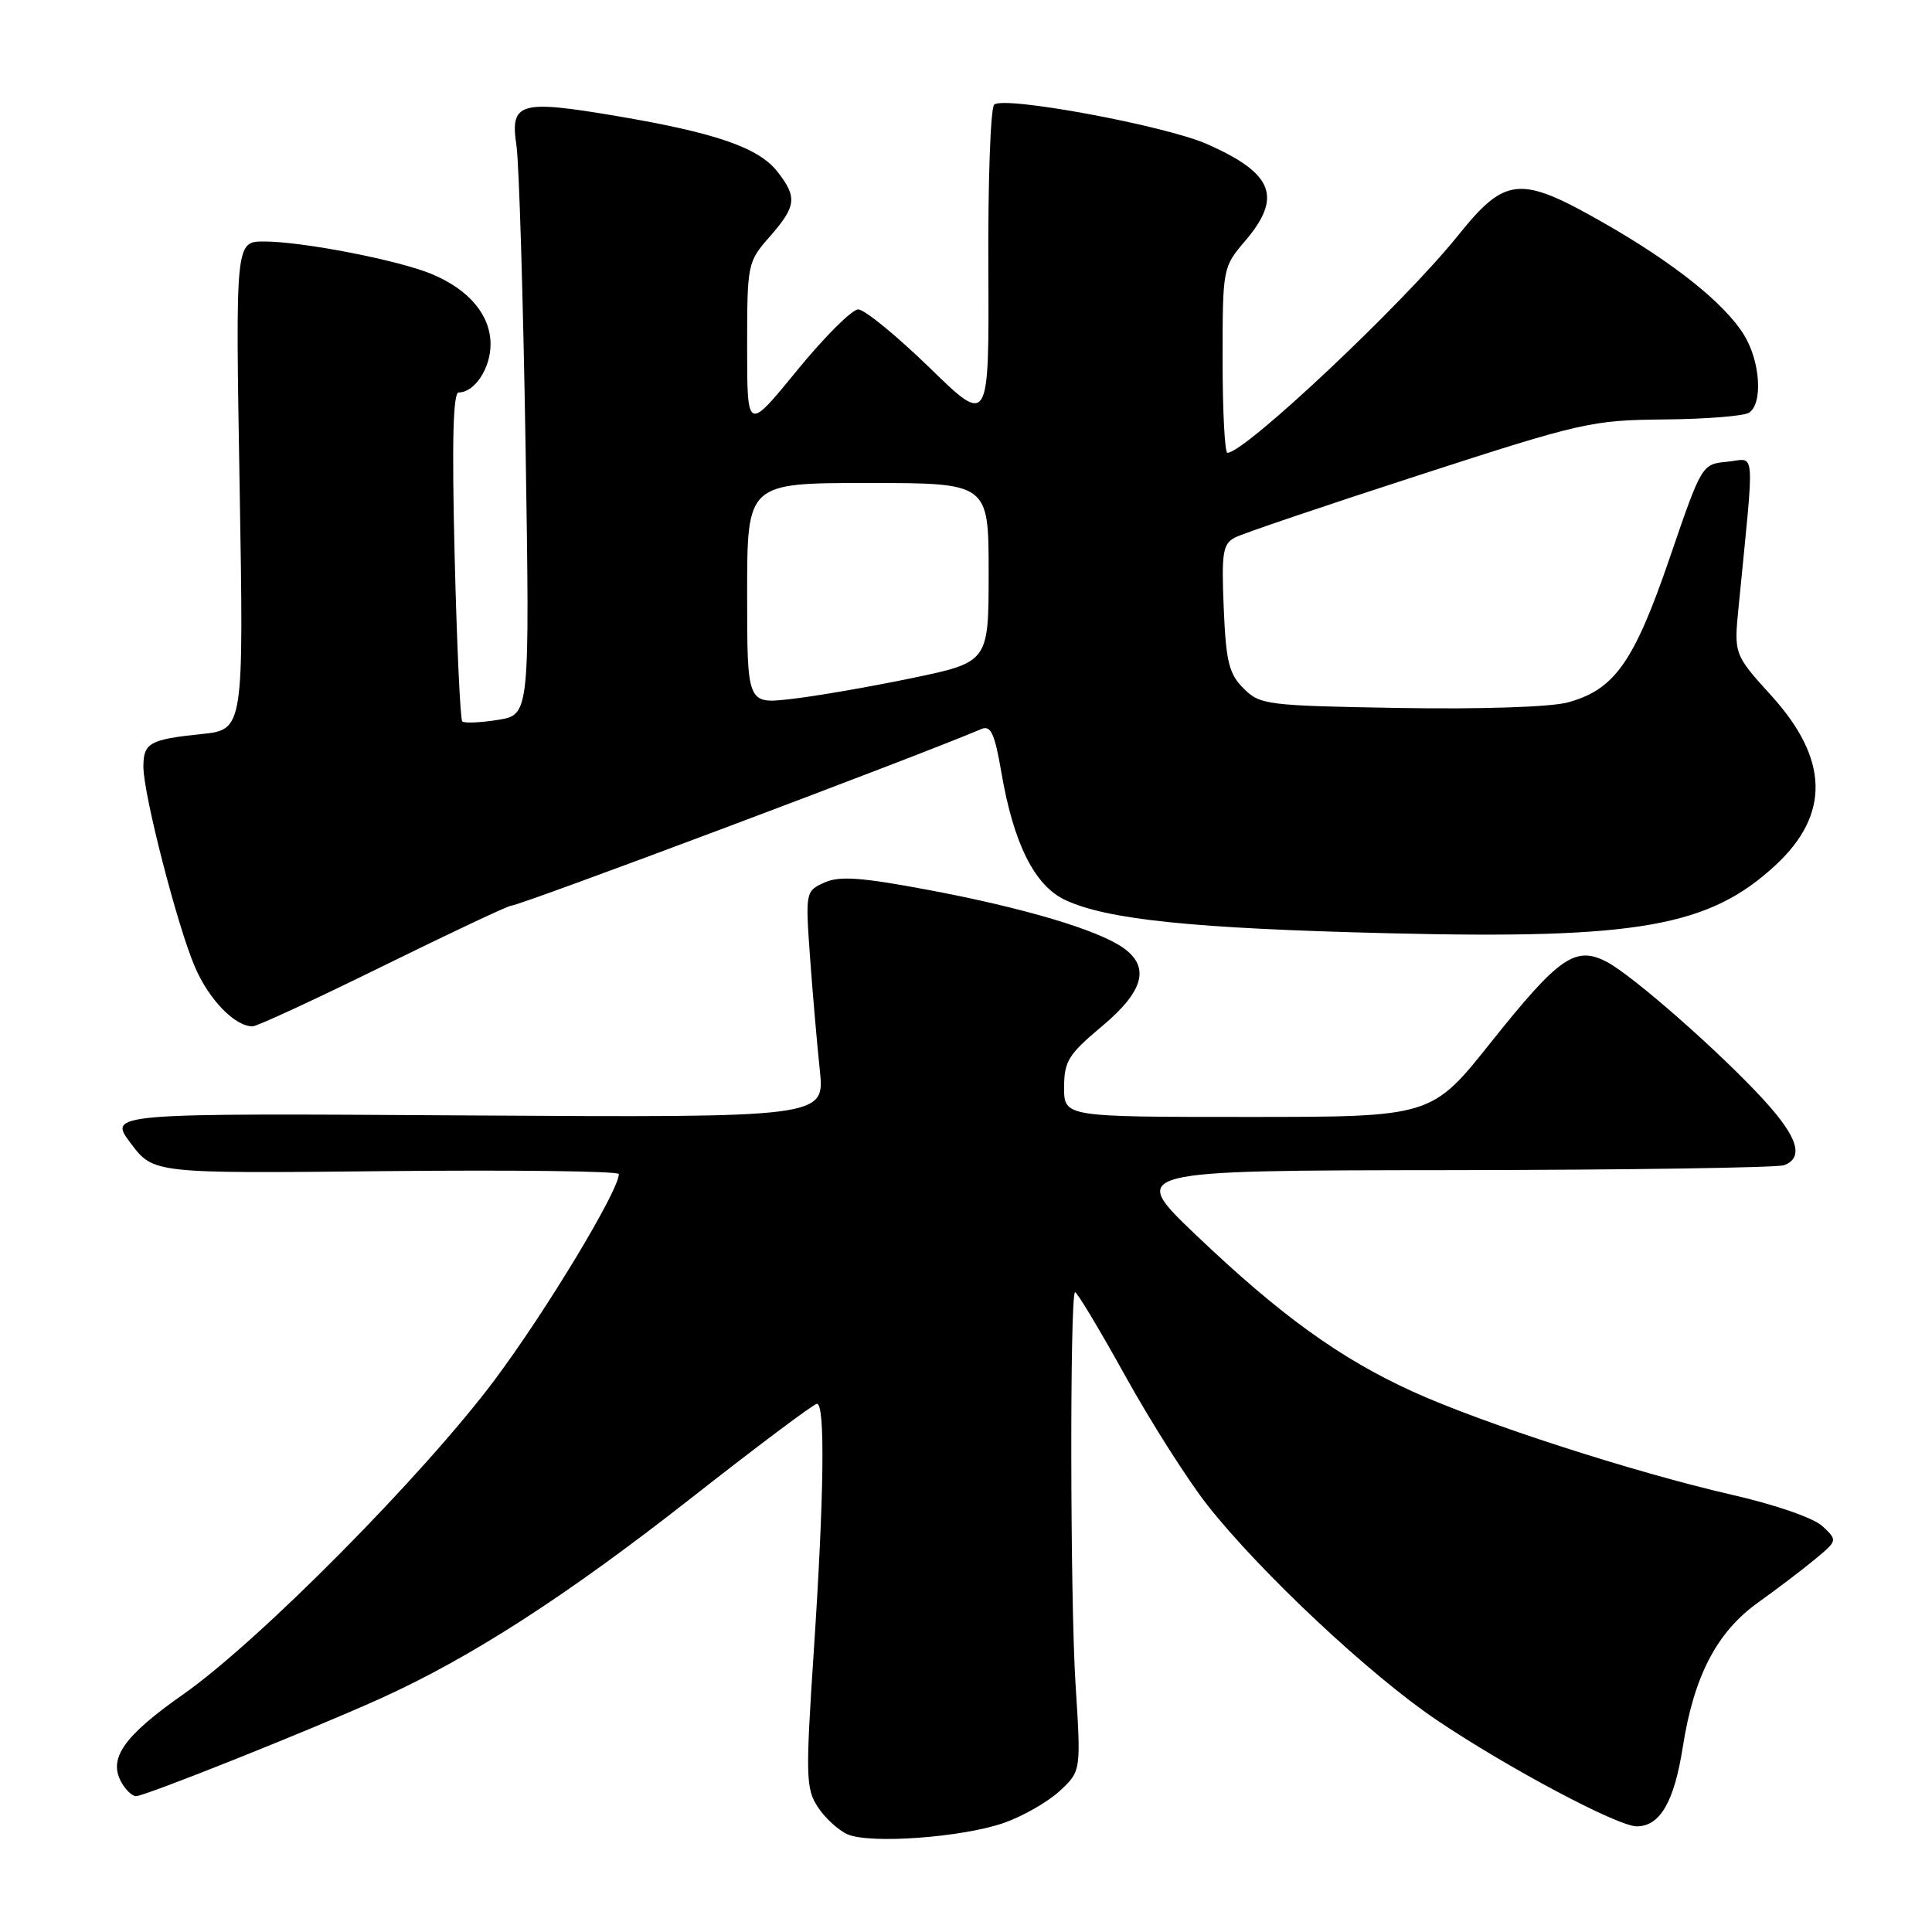 <?xml version="1.0" encoding="UTF-8" standalone="no"?>
<!DOCTYPE svg PUBLIC "-//W3C//DTD SVG 1.1//EN" "http://www.w3.org/Graphics/SVG/1.1/DTD/svg11.dtd" >
<svg xmlns="http://www.w3.org/2000/svg" xmlns:xlink="http://www.w3.org/1999/xlink" version="1.1" viewBox="0 0 256 256">
 <g >
 <path fill="currentColor"
d=" M 133.03 241.54 C 135.52 240.67 138.84 238.77 140.41 237.32 C 143.25 234.68 143.25 234.68 142.51 223.09 C 141.81 212.01 141.75 171.92 142.44 171.23 C 142.62 171.05 145.59 175.98 149.04 182.20 C 152.48 188.41 157.43 196.20 160.04 199.50 C 167.07 208.40 181.50 221.93 190.35 227.90 C 199.72 234.22 214.35 242.00 216.87 242.00 C 219.96 242.00 221.84 238.76 222.98 231.48 C 224.46 222.04 227.50 216.23 233.00 212.31 C 235.47 210.54 238.85 207.98 240.50 206.61 C 243.49 204.12 243.49 204.11 241.50 202.24 C 240.35 201.15 235.25 199.38 229.50 198.07 C 216.43 195.07 196.48 188.62 187.17 184.38 C 177.55 180.00 169.61 174.26 158.50 163.67 C 149.50 155.09 149.50 155.09 192.17 155.05 C 215.64 155.02 235.55 154.73 236.42 154.39 C 239.05 153.38 238.22 150.68 233.75 145.79 C 228.00 139.50 216.30 129.21 212.88 127.44 C 208.74 125.30 206.58 126.80 197.59 138.07 C 189.69 148.00 189.69 148.00 165.34 148.00 C 141.00 148.00 141.00 148.00 141.00 144.09 C 141.00 140.63 141.57 139.71 146.00 136.00 C 151.58 131.33 152.44 128.12 148.80 125.57 C 145.41 123.20 135.66 120.30 123.12 117.94 C 114.08 116.24 111.22 116.04 109.22 116.95 C 106.74 118.08 106.72 118.20 107.33 126.80 C 107.68 131.58 108.26 138.33 108.63 141.80 C 109.29 148.09 109.29 148.09 61.80 147.80 C 14.31 147.50 14.31 147.50 17.33 151.50 C 20.34 155.50 20.34 155.50 51.17 155.18 C 68.13 155.01 82.00 155.18 82.00 155.57 C 82.00 157.76 72.39 173.68 65.55 182.84 C 56.09 195.48 34.32 217.46 24.29 224.50 C 16.48 229.98 14.36 232.94 16.03 236.06 C 16.60 237.13 17.50 238.00 18.02 238.00 C 19.21 238.00 41.20 229.22 50.37 225.08 C 62.34 219.67 75.02 211.50 91.50 198.57 C 100.30 191.66 107.84 186.01 108.25 186.01 C 109.35 186.00 109.20 198.05 107.84 218.65 C 106.73 235.41 106.77 237.01 108.38 239.46 C 109.33 240.91 111.10 242.53 112.31 243.06 C 115.31 244.36 127.52 243.47 133.03 241.54 Z  M 50.76 128.00 C 59.70 123.60 67.35 120.00 67.76 120.00 C 68.91 120.00 121.50 100.24 130.04 96.60 C 131.28 96.07 131.80 97.18 132.68 102.31 C 134.29 111.75 137.07 117.33 141.12 119.24 C 146.65 121.85 158.06 123.03 184.00 123.66 C 217.00 124.47 226.50 122.79 235.30 114.61 C 242.51 107.90 242.33 100.59 234.74 92.21 C 229.75 86.70 229.75 86.70 230.38 80.35 C 232.51 58.63 232.68 60.81 228.89 61.18 C 225.50 61.50 225.50 61.50 221.23 73.97 C 216.51 87.75 213.92 91.41 207.71 93.08 C 205.45 93.69 196.15 93.99 185.44 93.81 C 167.84 93.51 166.95 93.40 164.78 91.22 C 162.84 89.29 162.45 87.68 162.15 80.56 C 161.84 73.21 162.03 72.06 163.65 71.22 C 164.67 70.69 175.62 66.98 188.00 62.97 C 209.57 55.97 210.91 55.67 220.50 55.58 C 226.00 55.53 231.06 55.13 231.75 54.69 C 233.61 53.49 233.26 47.93 231.11 44.41 C 228.56 40.23 221.79 34.82 212.37 29.46 C 201.38 23.20 199.48 23.37 193.16 31.25 C 186.00 40.17 164.96 60.00 162.64 60.00 C 162.29 60.00 162.00 54.47 162.00 47.71 C 162.00 35.54 162.03 35.39 164.96 31.96 C 169.96 26.11 168.75 22.99 159.94 19.09 C 154.37 16.63 132.94 12.66 131.73 13.87 C 131.25 14.35 130.90 24.12 130.96 35.58 C 131.06 56.41 131.06 56.41 123.15 48.70 C 118.79 44.47 114.55 41.00 113.72 41.00 C 112.89 41.00 109.24 44.64 105.61 49.09 C 99.00 57.18 99.00 57.18 99.00 45.97 C 99.00 34.94 99.05 34.71 102.00 31.35 C 105.53 27.32 105.67 26.13 103.00 22.73 C 100.50 19.55 94.81 17.59 81.68 15.37 C 68.85 13.20 67.57 13.57 68.43 19.26 C 68.78 21.59 69.32 39.52 69.64 59.11 C 70.20 94.71 70.20 94.71 65.97 95.39 C 63.64 95.76 61.52 95.85 61.25 95.59 C 60.99 95.32 60.53 85.41 60.24 73.55 C 59.87 58.51 60.03 52.00 60.78 52.00 C 62.89 52.00 65.00 48.81 65.00 45.62 C 65.00 41.77 62.17 38.38 57.20 36.31 C 52.81 34.48 40.07 32.00 35.01 32.00 C 31.20 32.00 31.20 32.00 31.75 64.34 C 32.30 96.69 32.30 96.69 26.67 97.27 C 19.82 97.98 19.00 98.44 19.00 101.60 C 19.00 105.25 23.51 122.76 25.83 128.13 C 27.70 132.48 31.13 136.00 33.47 136.00 C 34.04 136.00 41.82 132.40 50.76 128.00 Z  M 99.00 78.64 C 99.00 64.00 99.00 64.00 115.00 64.00 C 131.00 64.00 131.00 64.00 131.00 75.87 C 131.00 87.74 131.00 87.74 120.75 89.87 C 115.11 91.04 107.91 92.28 104.75 92.63 C 99.00 93.28 99.00 93.28 99.00 78.64 Z "/>
</g>
</svg>